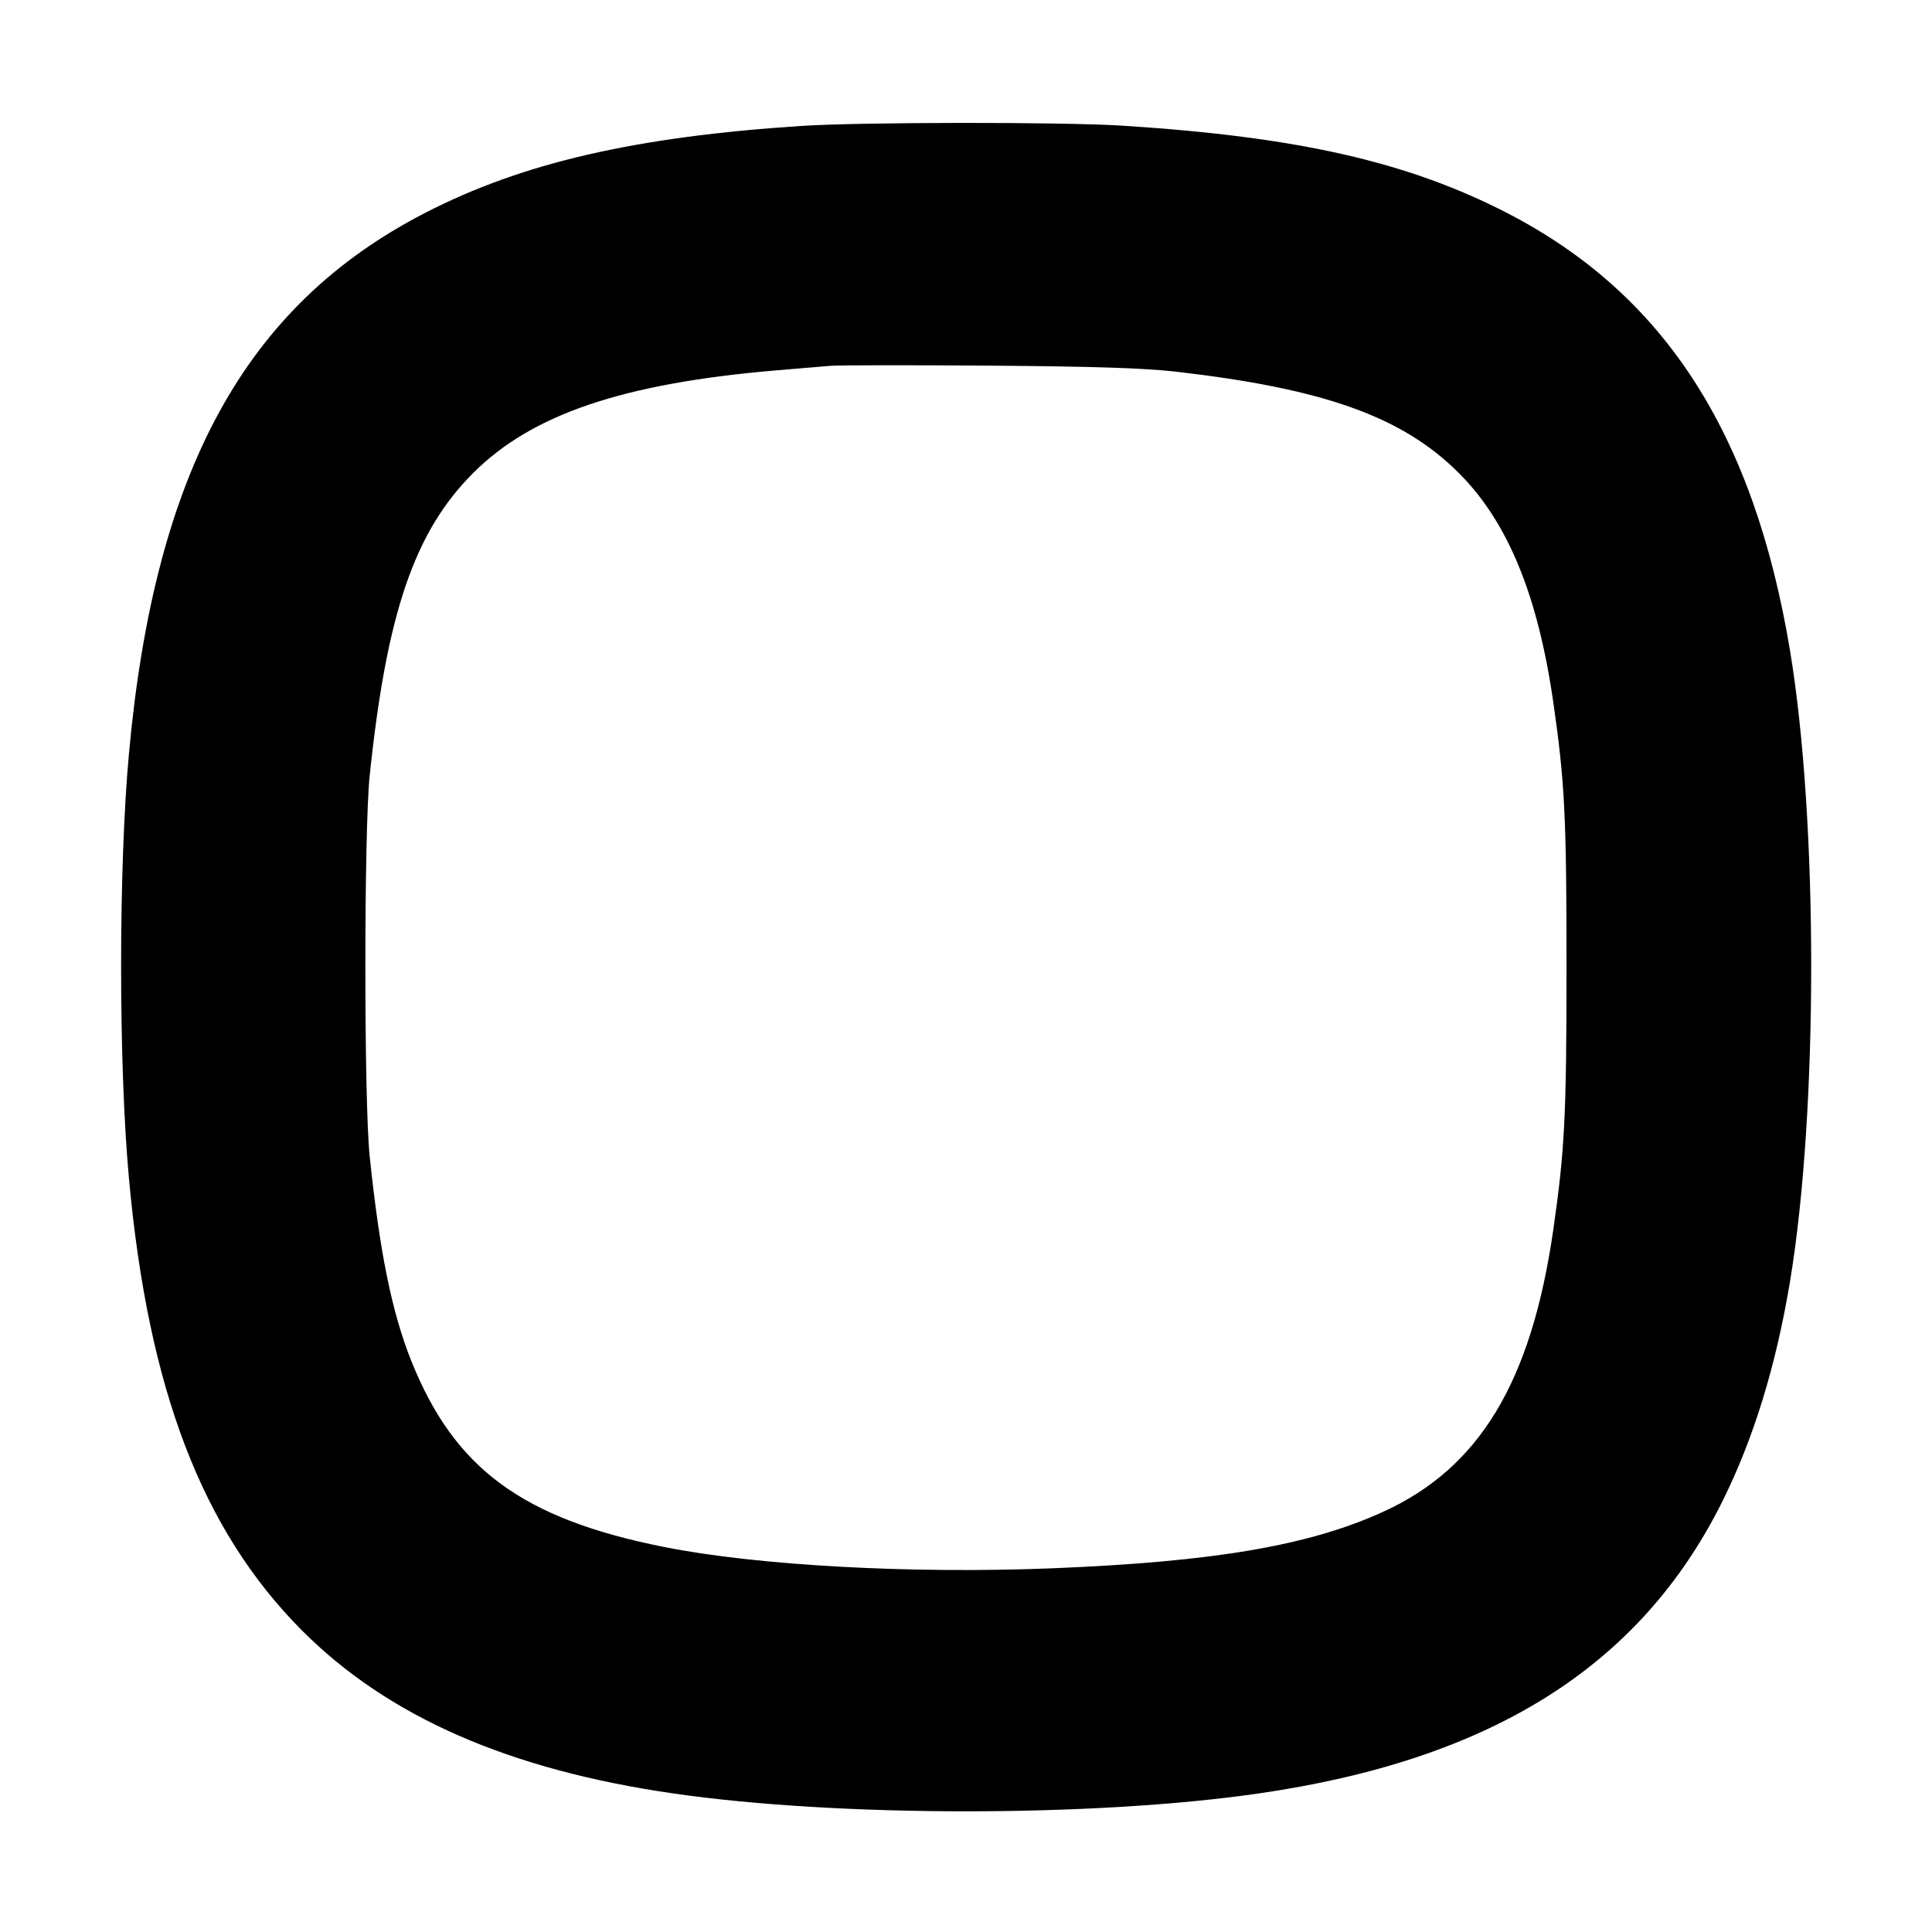<svg xmlns="http://www.w3.org/2000/svg" width="24" height="24" fill="none" stroke="currentColor" stroke-linecap="round" stroke-linejoin="round" stroke-width="3"><path fill="#000" fill-rule="evenodd" stroke="none" d="M9.96 1.564c-2.069.135-3.472.459-4.68 1.081-2.232 1.15-3.357 3.204-3.678 6.715-.13 1.412-.13 3.868 0 5.28.239 2.62.907 4.364 2.145 5.61 1.07 1.075 2.577 1.736 4.632 2.031 2.034.293 5.208.293 7.242 0 2.904-.417 4.753-1.579 5.774-3.628.388-.779.667-1.686.841-2.733.351-2.112.351-5.728 0-7.84-.45-2.706-1.565-4.429-3.516-5.435-1.235-.636-2.598-.945-4.779-1.084-.736-.047-3.242-.045-3.981.003m4.64 3.052c1.849.212 2.823.56 3.523 1.261.606.605.98 1.513 1.172 2.843.143.991.165 1.421.165 3.28s-.022 2.289-.165 3.28c-.273 1.889-.916 2.955-2.113 3.5-.921.42-2.099.621-4.112.702-1.751.07-3.659-.034-4.816-.264-1.767-.351-2.613-.975-3.148-2.321-.239-.6-.39-1.347-.514-2.537-.071-.686-.071-4.034 0-4.72.21-2.021.556-3.035 1.285-3.763.73-.731 1.862-1.114 3.763-1.276l.68-.057c.099-.008.981-.009 1.96-.002 1.272.009 1.934.03 2.32.074"/></svg>